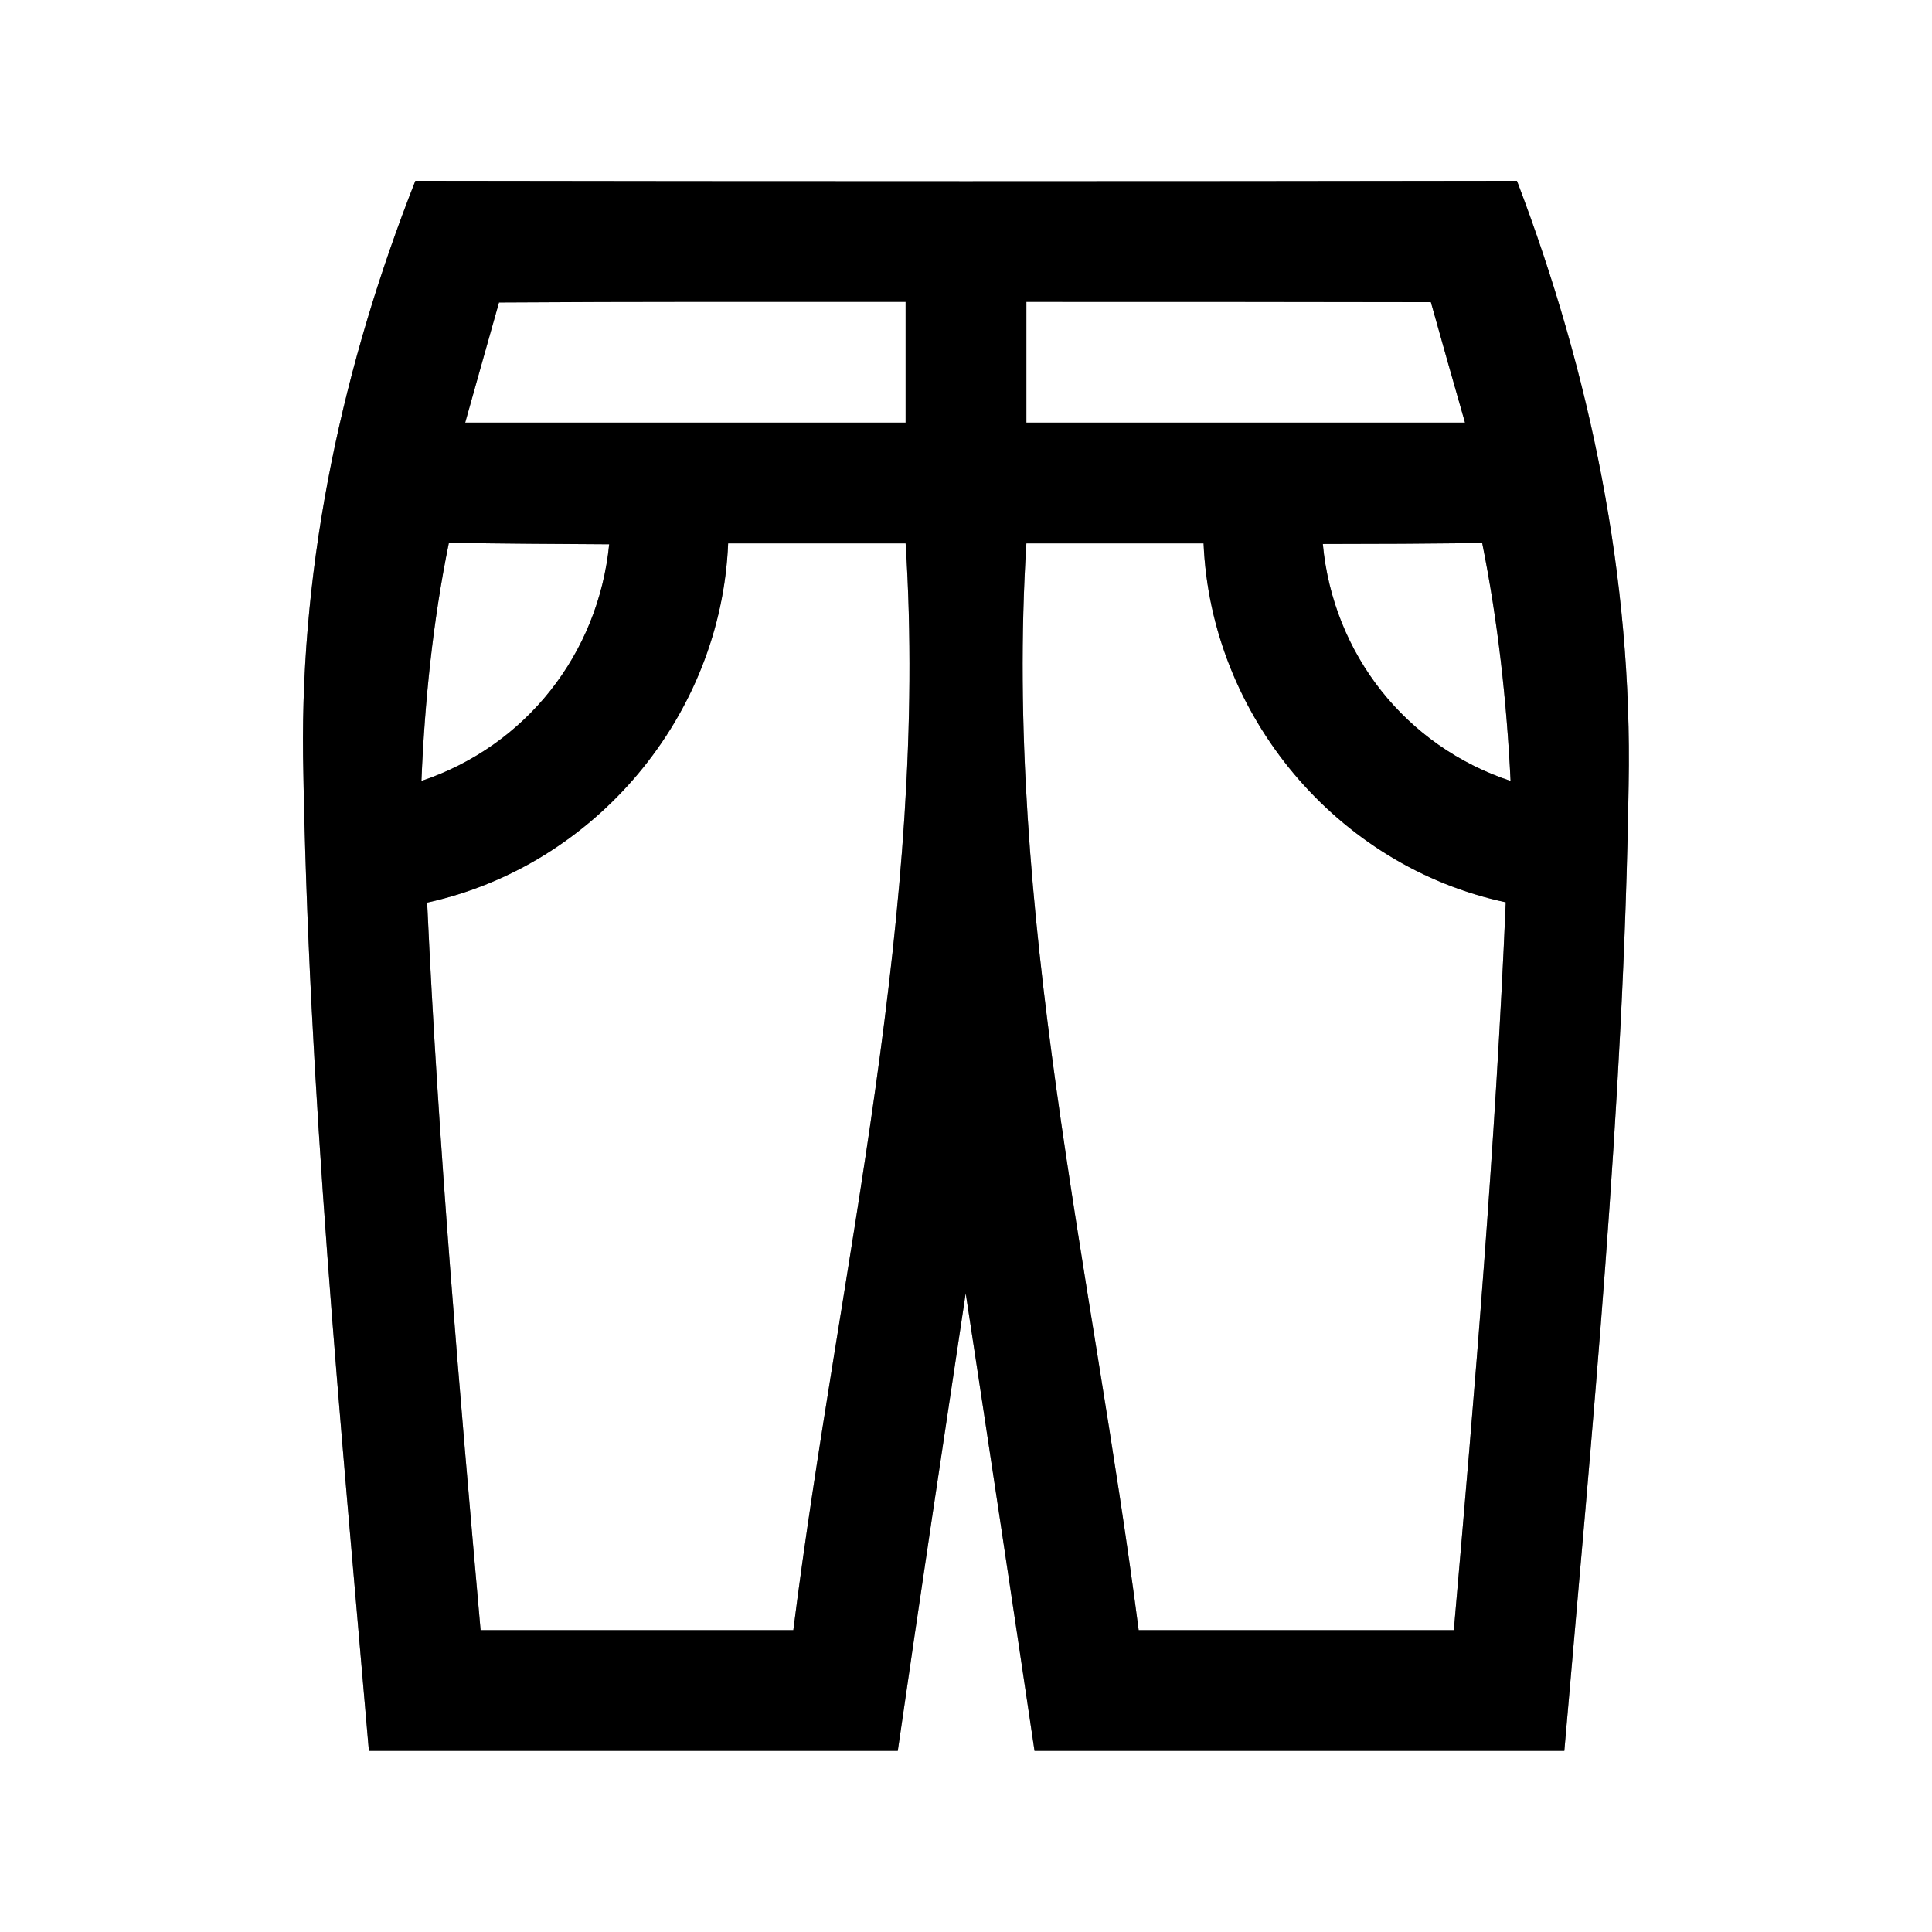 <?xml version="1.0" encoding="UTF-8" ?>
<!DOCTYPE svg PUBLIC "-//W3C//DTD SVG 1.1//EN" "http://www.w3.org/Graphics/SVG/1.1/DTD/svg11.dtd">
<svg width="64pt" height="64pt" viewBox="0 0 64 64" version="1.1" xmlns="http://www.w3.org/2000/svg">
<rect x="0" y="0" width="64" height="64" fill="#808080" stroke="none"/>
<g id="#ffffffff">
<path fill="#ffffff" opacity="1.00" d=" M 0.00 0.00 L 64.00 0.00 L 64.00 64.00 L 0.00 64.00 L 0.00 0.00 M 10.04 25.06 C 10.21 36.07 11.28 47.03 12.22 58.00 C 18.06 58.00 23.90 58.00 29.74 58.00 C 30.47 52.94 31.23 47.89 31.99 42.84 C 32.76 47.89 33.52 52.94 34.27 58.00 C 40.12 58.00 45.97 58.00 51.82 58.00 C 52.74 47.34 53.79 36.69 53.95 25.99 C 54.08 19.16 52.68 12.36 50.25 5.99 C 38.08 6.01 25.92 6.01 13.76 5.99 C 11.37 12.05 9.96 18.53 10.04 25.06 Z" />
<path fill="#ffffff" opacity="1.00" d=" M 16.53 10.02 C 21.02 9.99 25.51 10.00 30.00 10.00 C 30.00 11.33 30.00 12.67 30.00 14.00 C 25.14 14.00 20.27 14.00 15.41 14.00 C 15.78 12.67 16.16 11.34 16.53 10.02 Z" />
<path fill="#ffffff" opacity="1.00" d=" M 34.00 10.00 C 38.47 10.00 42.93 10.00 47.40 10.01 C 47.77 11.34 48.15 12.67 48.53 14.00 C 43.69 14.00 38.84 14.00 34.00 14.00 C 34.00 12.67 34.00 11.33 34.00 10.00 Z" />
<path fill="#ffffff" opacity="1.00" d=" M 14.87 17.98 C 16.64 18.01 18.41 18.02 20.18 18.03 C 19.82 21.66 17.42 24.71 13.96 25.87 C 14.07 23.22 14.34 20.58 14.87 17.98 Z" />
<path fill="#ffffff" opacity="1.00" d=" M 24.12 18.00 C 26.08 18.00 28.04 18.00 30.00 18.00 C 30.78 30.15 27.79 42.02 26.28 54.00 C 22.83 54.00 19.37 54.00 15.92 54.00 C 15.21 45.97 14.52 37.95 14.15 29.90 C 19.72 28.68 23.89 23.71 24.12 18.00 Z" />
<path fill="#ffffff" opacity="1.00" d=" M 34.00 18.00 C 35.95 18.00 37.91 18.00 39.87 18.00 C 40.11 23.71 44.29 28.70 49.88 29.89 C 49.54 37.94 48.86 45.97 48.16 54.00 C 44.68 54.00 41.20 54.00 37.72 54.00 C 36.17 42.03 33.24 30.15 34.00 18.00 Z" />
<path fill="#ffffff" opacity="1.00" d=" M 43.82 18.02 C 45.58 18.02 47.34 18.01 49.10 17.99 C 49.62 20.58 49.91 23.22 50.04 25.87 C 46.57 24.72 44.16 21.67 43.82 18.02 Z" />
</g>
<g id="#000000ff">
<path fill="#000000" opacity="1.00" d=" M 10.04 25.06 C 9.96 18.53 11.37 12.05 13.76 5.99 C 25.92 6.01 38.08 6.01 50.25 5.99 C 52.68 12.36 54.08 19.16 53.95 25.99 C 53.79 36.69 52.74 47.34 51.82 58.00 C 45.97 58.00 40.12 58.00 34.27 58.00 C 33.52 52.94 32.76 47.89 31.99 42.84 C 31.23 47.89 30.47 52.94 29.74 58.00 C 23.90 58.00 18.06 58.00 12.22 58.00 C 11.28 47.03 10.21 36.07 10.04 25.06 M 16.53 10.02 C 16.16 11.34 15.78 12.67 15.41 14.00 C 20.27 14.00 25.14 14.00 30.00 14.00 C 30.00 12.67 30.00 11.33 30.00 10.00 C 25.51 10.00 21.02 9.99 16.53 10.02 M 34.00 10.00 C 34.00 11.33 34.00 12.67 34.00 14.00 C 38.84 14.00 43.69 14.00 48.53 14.00 C 48.15 12.67 47.77 11.34 47.40 10.01 C 42.93 10.00 38.47 10.00 34.00 10.00 M 14.87 17.98 C 14.34 20.58 14.07 23.22 13.96 25.87 C 17.42 24.71 19.82 21.66 20.18 18.03 C 18.41 18.02 16.64 18.01 14.87 17.98 M 24.12 18.00 C 23.89 23.71 19.72 28.68 14.15 29.90 C 14.52 37.95 15.21 45.97 15.92 54.00 C 19.37 54.00 22.83 54.00 26.28 54.00 C 27.79 42.02 30.78 30.15 30.00 18.00 C 28.04 18.00 26.08 18.00 24.12 18.00 M 34.00 18.00 C 33.24 30.15 36.17 42.03 37.72 54.00 C 41.20 54.00 44.68 54.00 48.16 54.00 C 48.86 45.97 49.54 37.94 49.88 29.89 C 44.29 28.70 40.11 23.71 39.87 18.00 C 37.91 18.00 35.95 18.00 34.00 18.00 M 43.82 18.02 C 44.16 21.67 46.57 24.72 50.04 25.87 C 49.91 23.22 49.62 20.58 49.10 17.99 C 47.34 18.01 45.58 18.02 43.82 18.02 Z" />
</g>
</svg>
